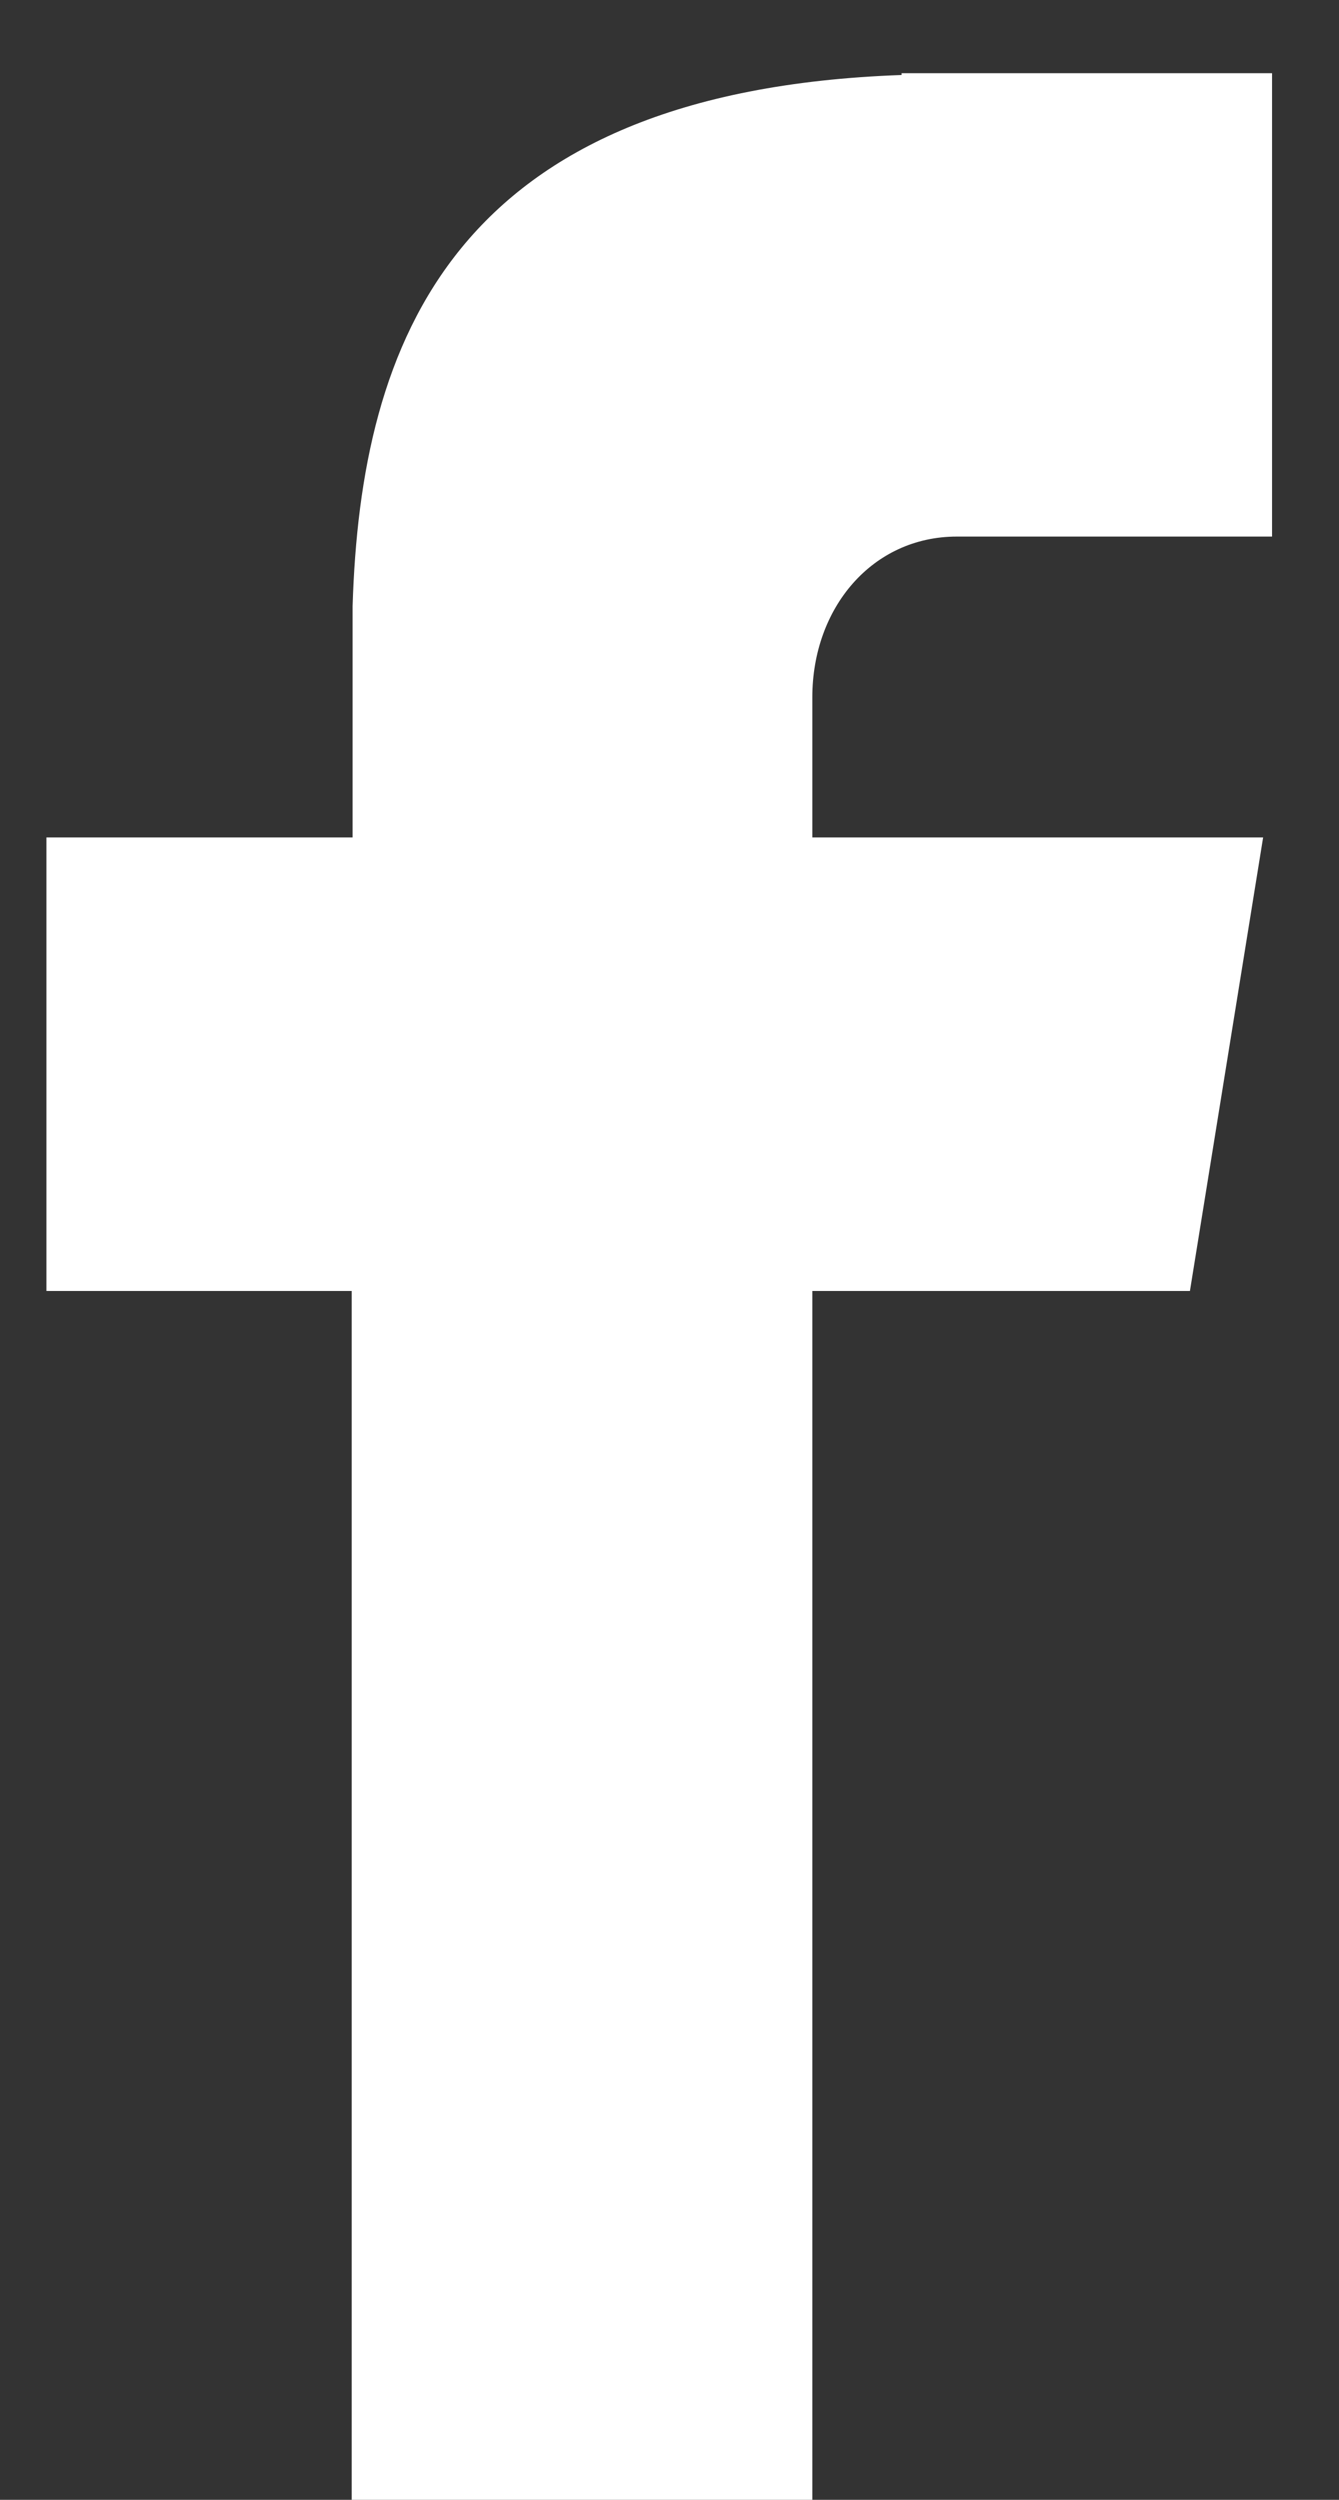 <svg xmlns="http://www.w3.org/2000/svg" xmlns:xlink="http://www.w3.org/1999/xlink" width="15" height="28" viewBox="0 0 15 28"><rect x="0" y="0" width="15" height="28" fill="#333333" stroke="none"/><defs><path id="e2gha" d="M112.72 425.01h3.53v-5.19h-4.15v.02c-5.03.18-6.06 2.99-6.15 5.95v2.59h-3.43v5.08h3.42v13.63h5.16v-13.63h4.23l.82-5.08h-5.05v-1.57c0-1 .67-1.8 1.62-1.8"/></defs><g><g transform="translate(-102 -419)"><use fill="#fff" xlink:href="#e2gha"/></g></g></svg>